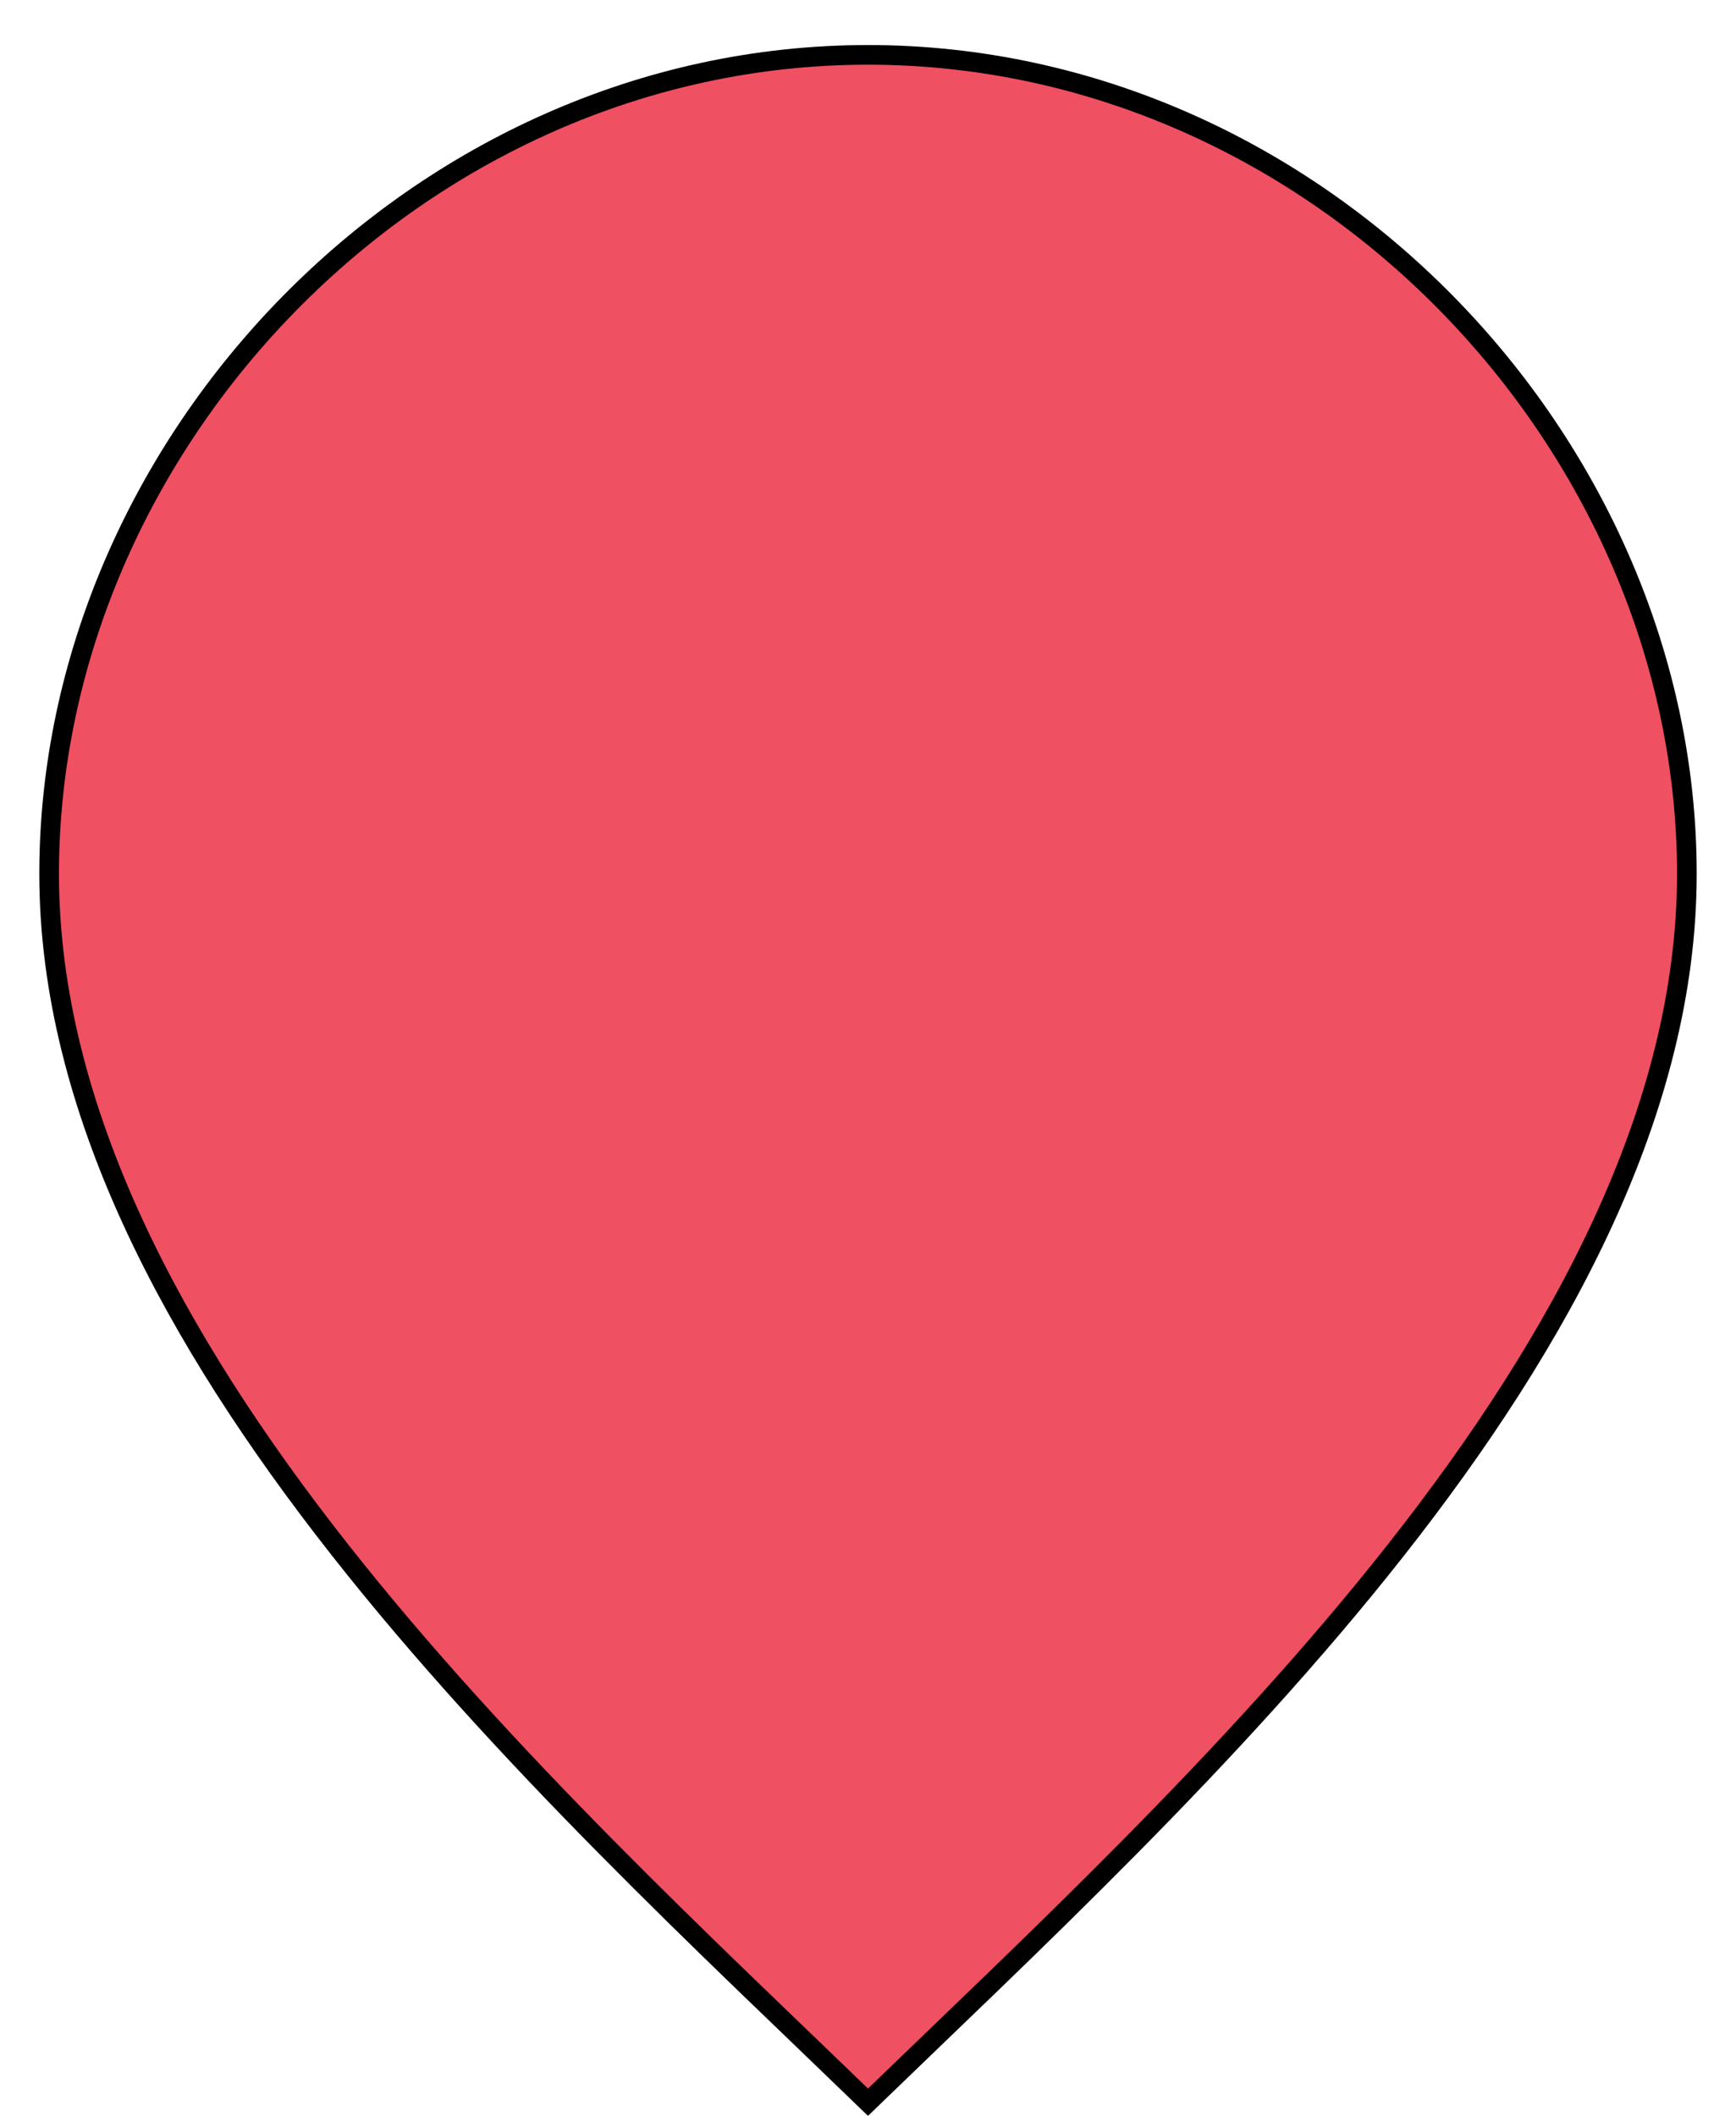 <svg xmlns="http://www.w3.org/2000/svg" xmlns:xlink="http://www.w3.org/1999/xlink" version="1.1" id="Layer_1" x="0px" y="0px" width="265px" height="322.963px" viewBox="32 272 265 322.963" enable-background="new 32 272 265 322.963" xml:space="preserve">
<path fill="#EF5062" stroke="#000000" stroke-width="3" stroke-miterlimit="10" d="M164.5,280.375c-68.75,0-125,59.375-125,125  c0,71.875,76.563,140.625,125,187.5c48.438-46.875,125-115.625,125-187.5C289.5,339.75,233.25,280.375,164.5,280.375z"/>
</svg>